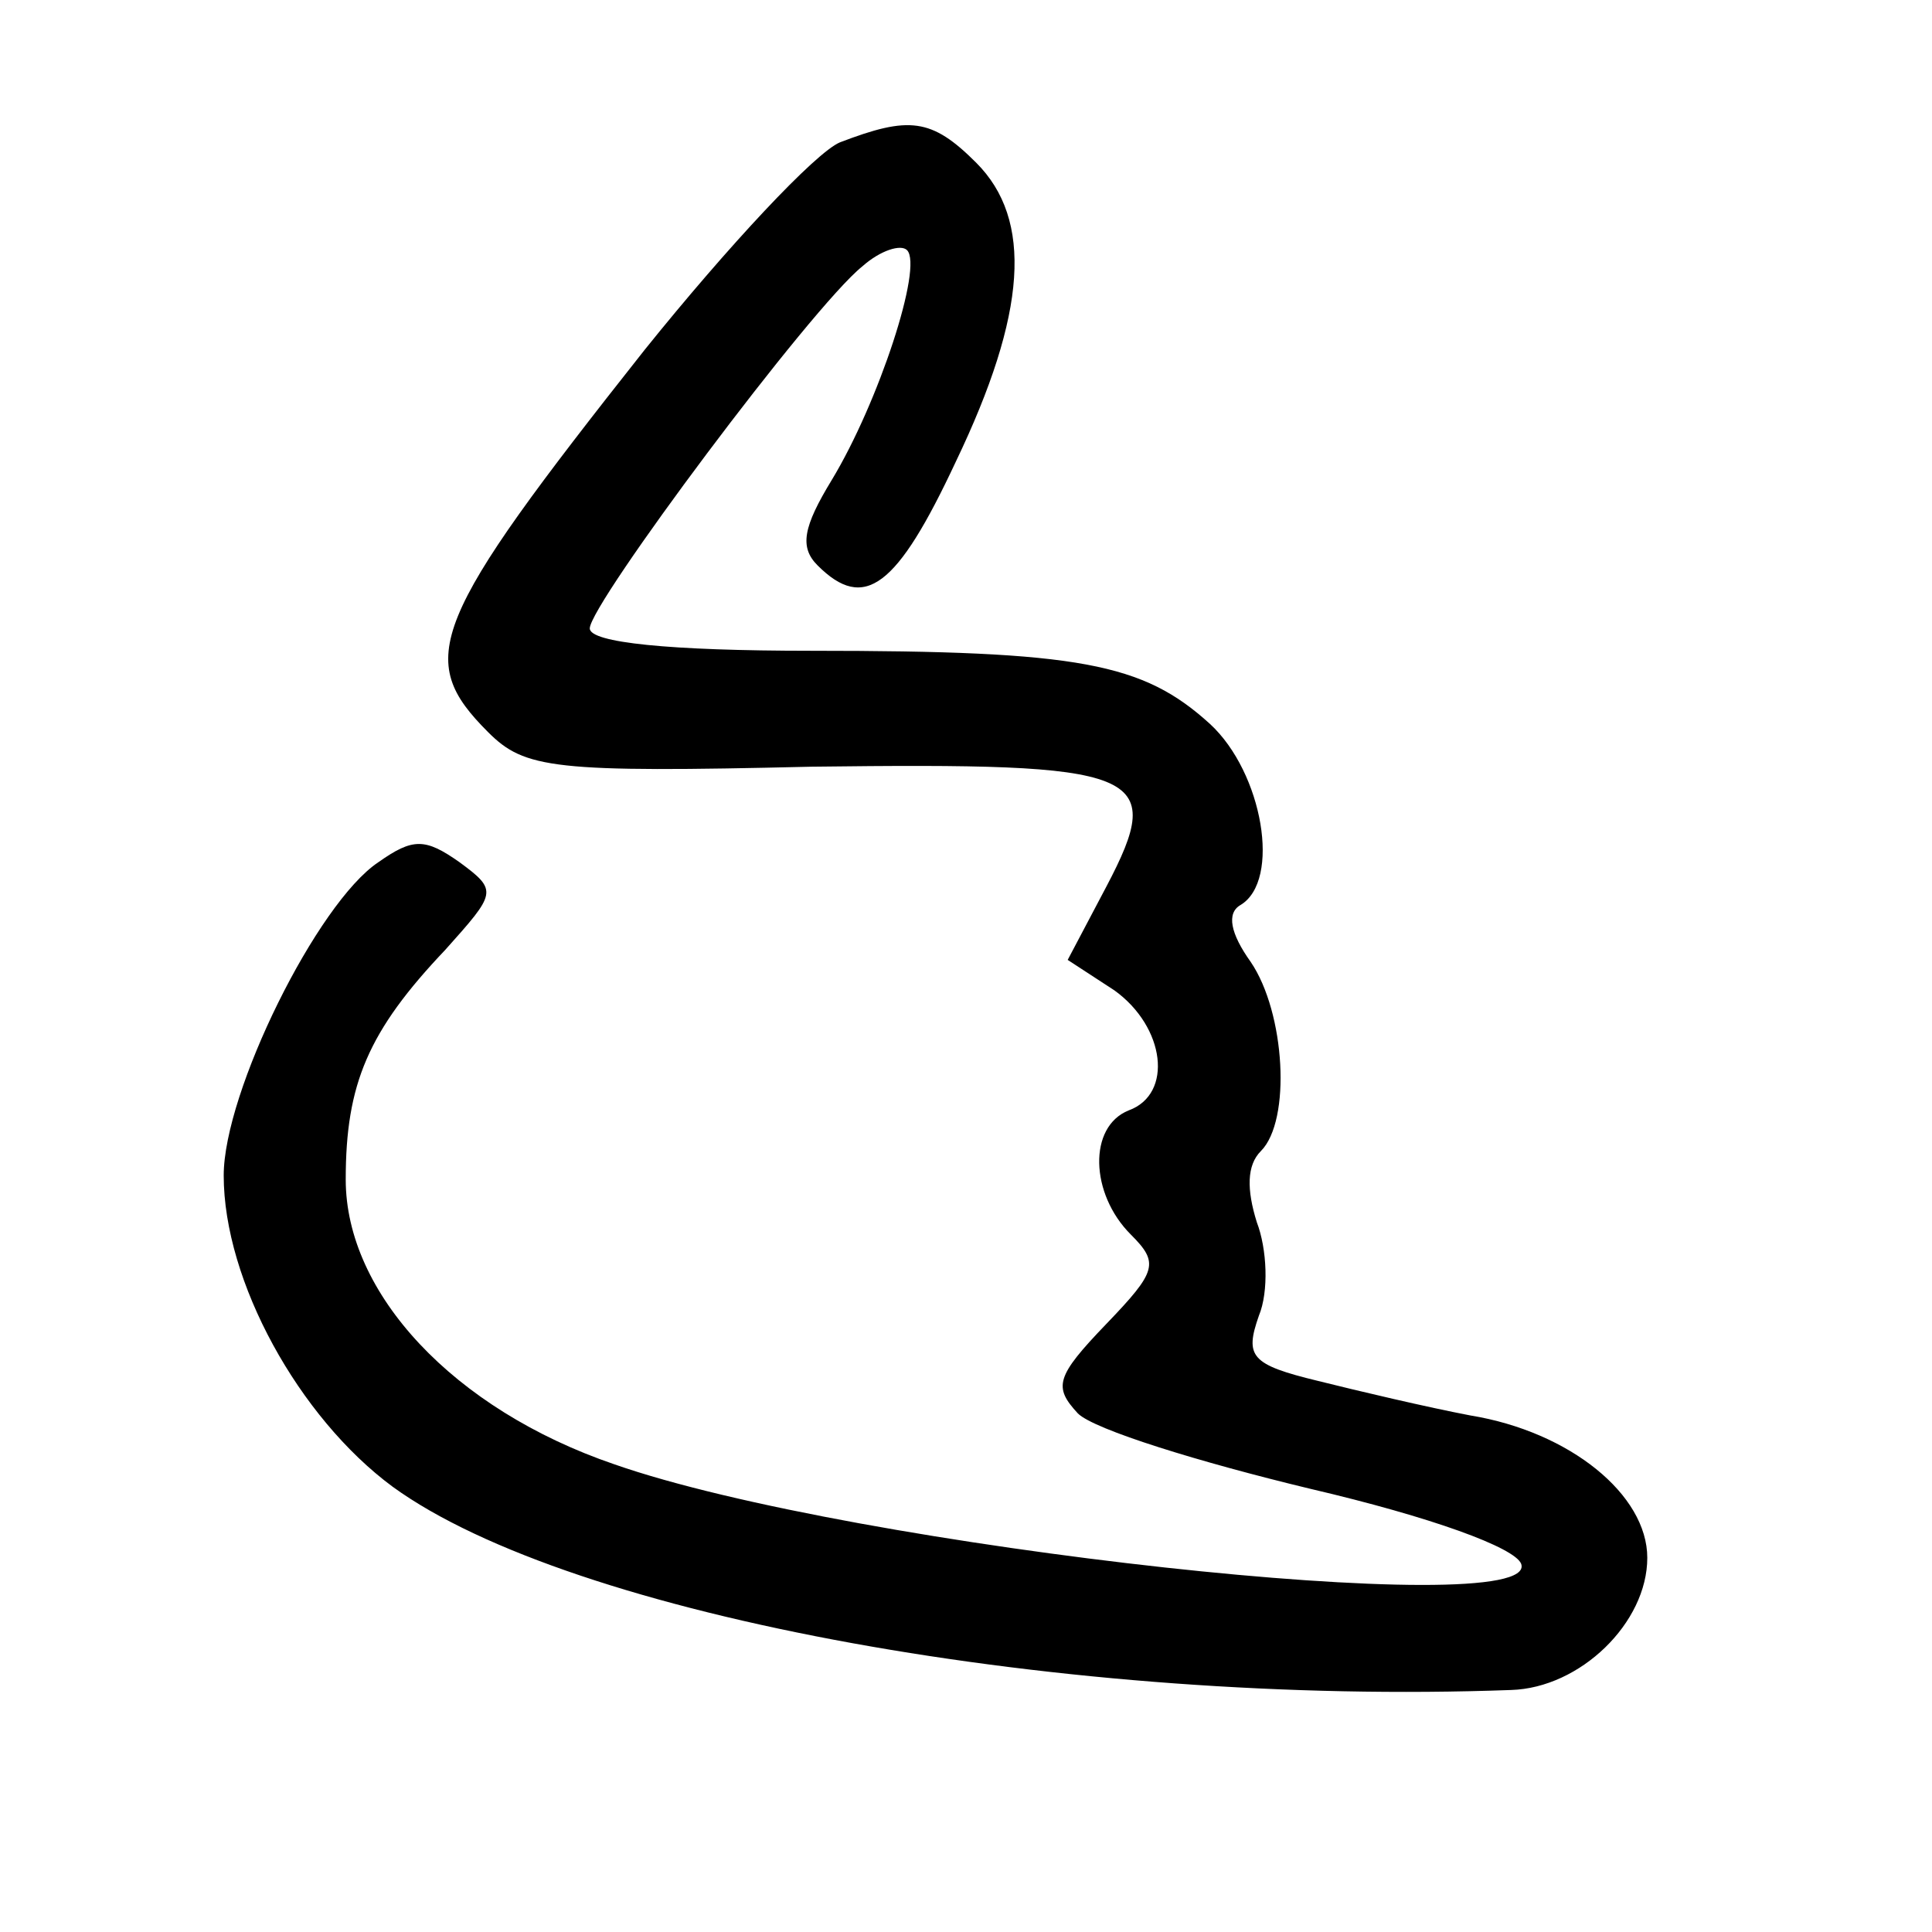 <svg version="1.0" xmlns="http://www.w3.org/2000/svg" width="126.667" height="126.667" viewBox="0 0 95 95"><path d="M41.3 7c-1.2.5-5.5 5.1-9.6 10.2C21.1 30.6 20.4 32.4 24 36c1.8 1.8 3.2 2 15.9 1.7 16.3-.2 17.5.2 14.5 5.9l-1.9 3.6 2.3 1.5c2.5 1.8 2.9 5.1.7 5.9-2 .8-1.9 4.1.1 6.1 1.4 1.4 1.3 1.8-1.2 4.4-2.5 2.6-2.6 3.1-1.4 4.4.8.8 6 2.4 11.4 3.7 6 1.4 10.1 2.9 10.4 3.7 1 2.9-32.9-.8-44.6-4.9C22.3 69.3 17 63.6 17 58c0-4.7 1.1-7.3 4.9-11.3 2.5-2.8 2.6-2.9.7-4.3-1.7-1.2-2.3-1.2-4 0-3 2-7.6 11.3-7.6 15.4 0 5.2 3.7 11.9 8.3 15.3 8.8 6.4 33.2 10.8 55 10 3.4-.1 6.7-3.3 6.7-6.5 0-3.1-3.8-6.2-8.7-7-2.1-.4-5.5-1.2-7.5-1.7-3.3-.8-3.6-1.2-2.9-3.2.5-1.2.4-3.3-.1-4.6-.5-1.6-.5-2.8.2-3.5 1.5-1.5 1.2-6.8-.5-9.3-1-1.4-1.2-2.4-.5-2.8 2-1.2 1.1-6.5-1.5-8.9-3.3-3-6.4-3.6-19.6-3.6-7 0-10.9-.4-10.9-1.1 0-1.2 10.9-15.8 13.4-17.8.9-.8 1.9-1.1 2.2-.8.8.8-1.4 7.5-3.7 11.3-1.4 2.3-1.6 3.3-.7 4.2 2.3 2.3 3.9 1.1 6.8-5.1 3.5-7.3 3.8-11.9 1-14.7-2.2-2.2-3.3-2.3-6.7-1z"/></svg>